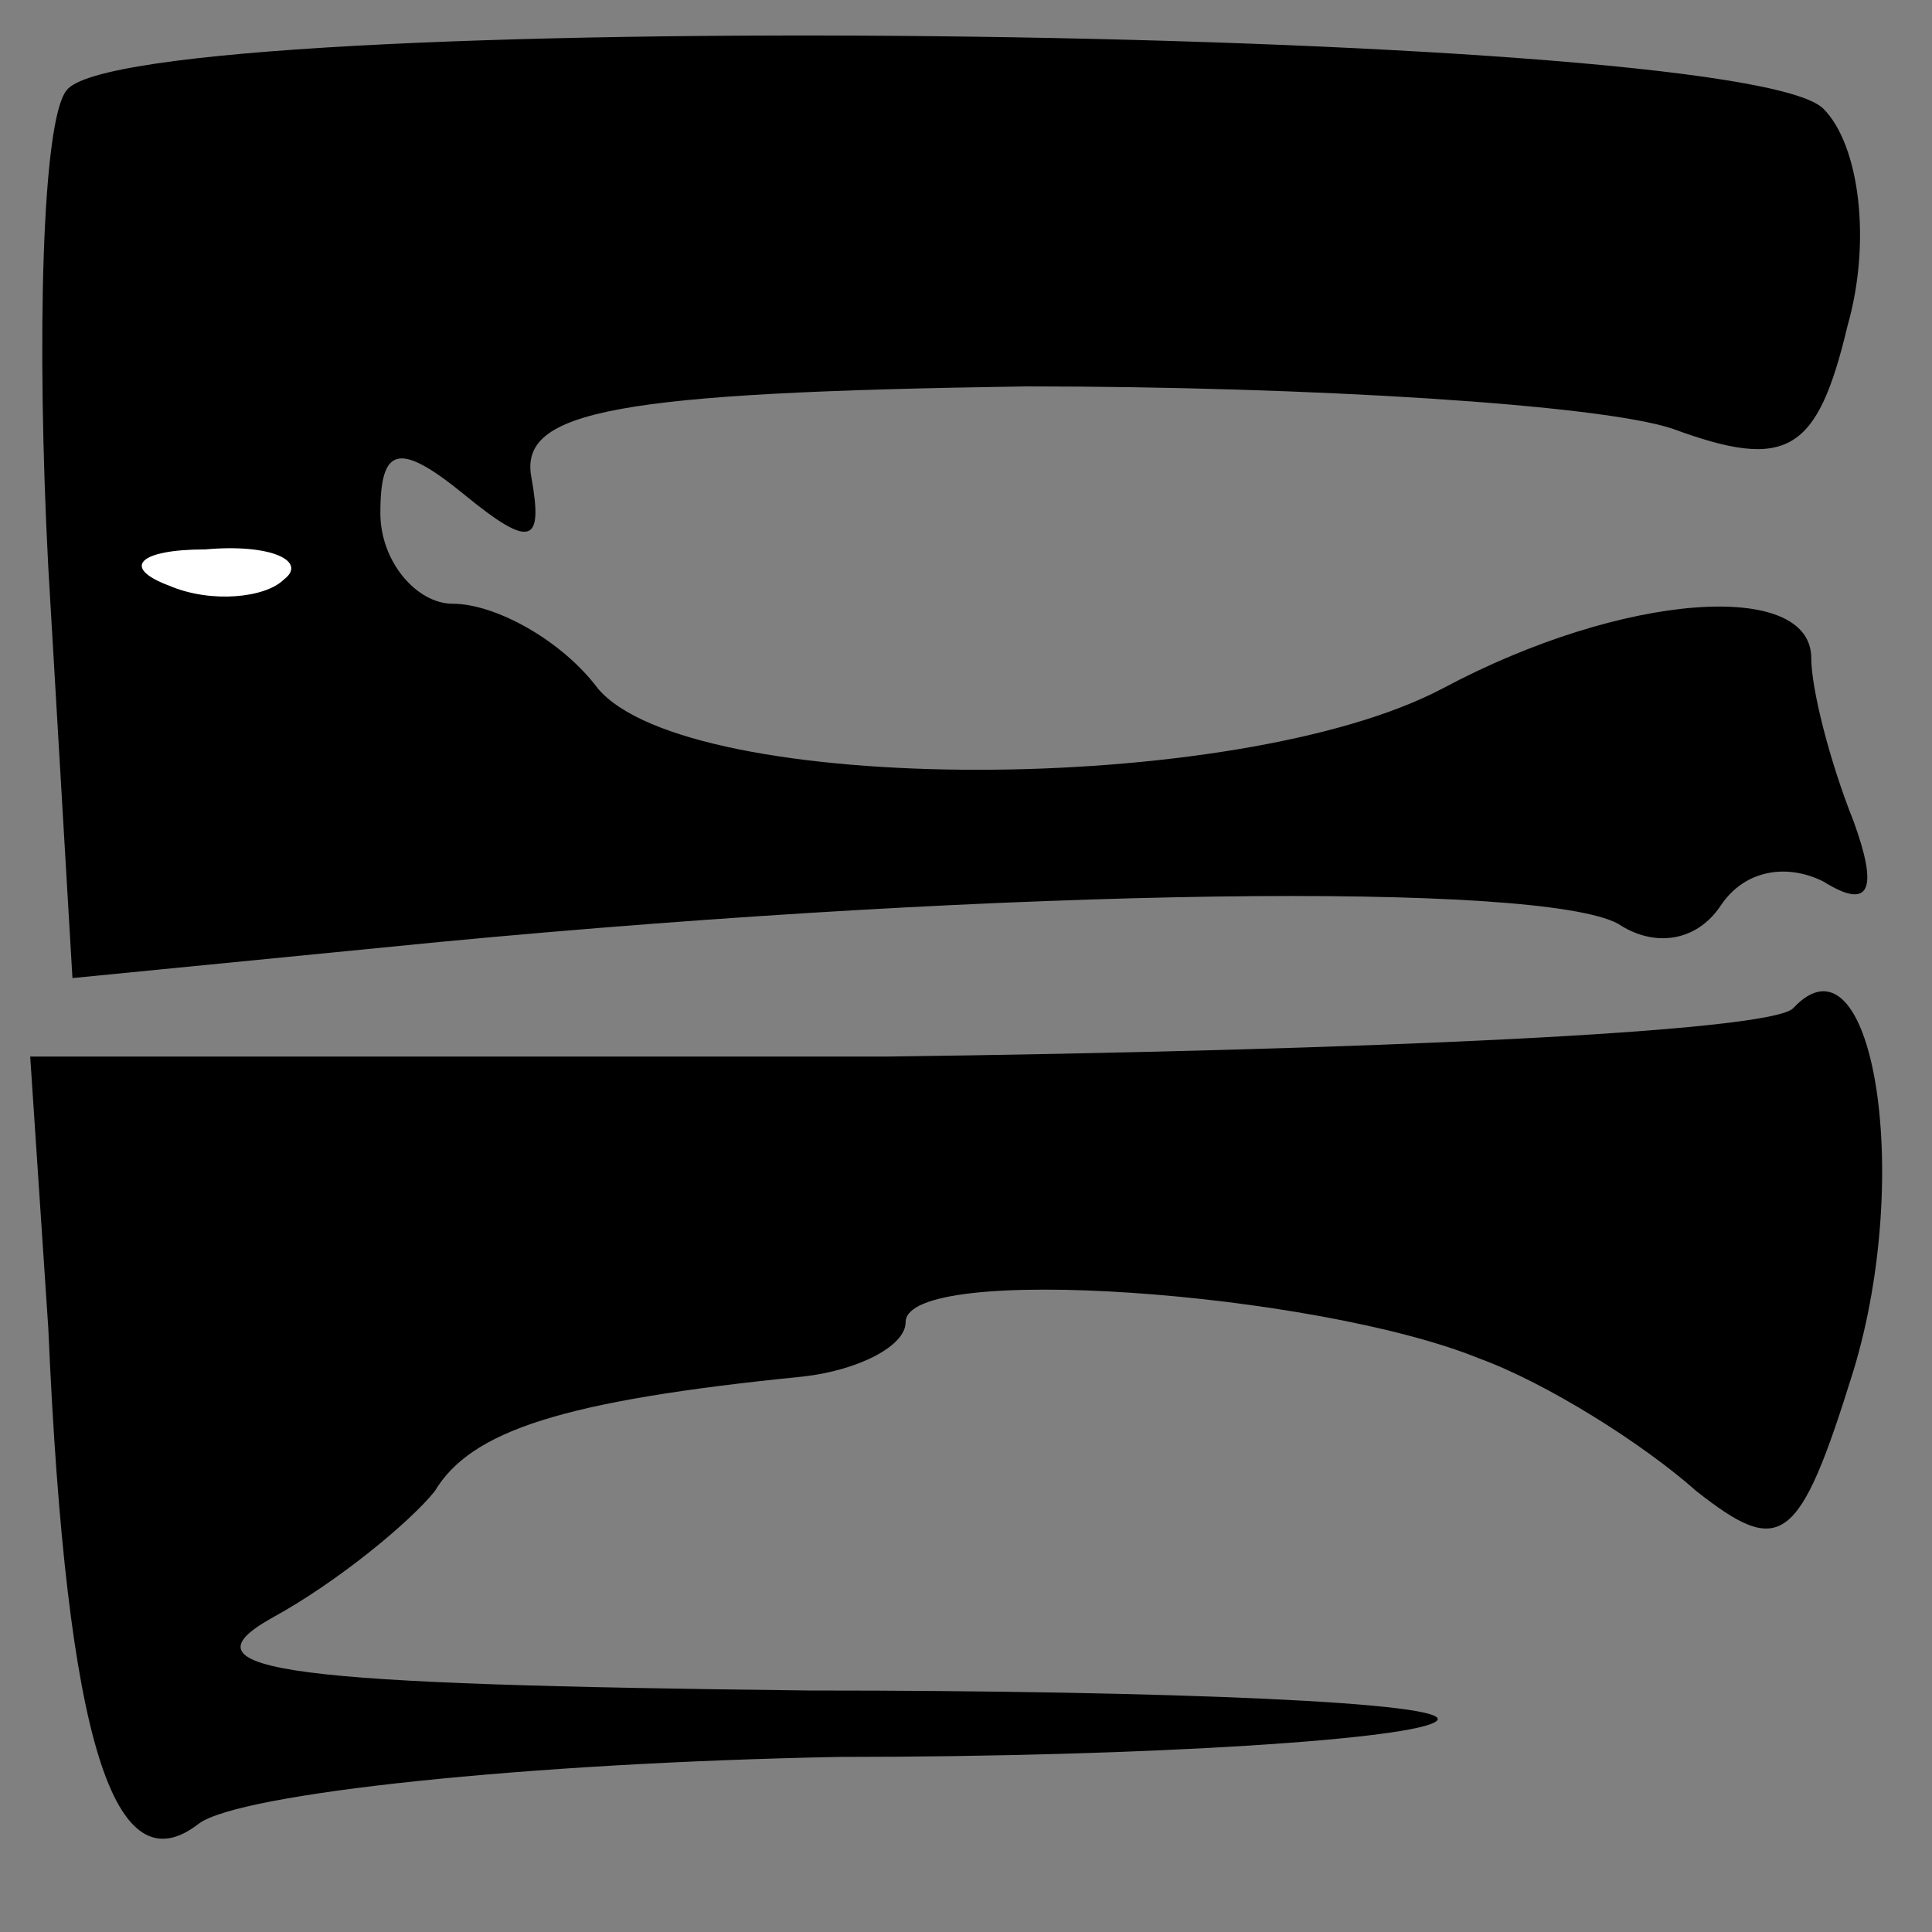 <?xml version="1.0" standalone="no"?>
<!DOCTYPE svg PUBLIC "-//W3C//DTD SVG 20010904//EN"
 "http://www.w3.org/TR/2001/REC-SVG-20010904/DTD/svg10.dtd">
<svg version="1.0" xmlns="http://www.w3.org/2000/svg"
 width="32pt" height="32pt" viewBox="0 0 32 32"
 preserveAspectRatio="xMidYMid meet">
<rect x="0" y="0" width="32" height="32" fill="#808080" stroke="none"/>
<g transform="translate(0,32) scale(0.1,-0.1)"
fill="#000000" stroke="none">
<path fill="#000000" stroke="none" d="M11 305 c-4 -5 -5 -41 -3 -79 l4 -68
61 6 c95 9 182 10 195 3 6 -4 13 -3 17 3 4 6 11 7 17 4 8 -5 9 -1 5 10 -4 10
-7 22 -7 27 0 13 -31 11 -61 -5 -34 -18 -125 -18 -140 0 -6 8 -17 14 -24 14
-6 0 -12 7 -12 15 0 11 3 12 14 3 11 -9 13 -8 11 3 -2 11 14 14 82 15 47 0 95
-3 107 -7 19 -7 24 -4 29 17 4 14 2 30 -4 36 -14 14 -281 17 -291 3z"/>
<path fill="#ffffff" stroke="none" d="M47 224 c-3 -3 -12 -4 -19 -1 -8 3 -5
6 6 6 11 1 17 -2 13 -5z"/>
<path fill="#000000" stroke="none" d="M297 153 c-4 -4 -72 -7 -150 -8 l-142
0 3 -45 c3 -69 11 -93 25 -82 7 5 54 10 106 11 52 0 96 3 99 6 3 3 -44 5 -104
5 -86 1 -105 3 -89 12 11 6 23 16 27 21 6 10 21 15 61 19 9 1 17 5 17 9 0 10
68 5 95 -6 11 -4 27 -14 36 -22 14 -11 17 -9 26 20 10 33 3 74 -10 60z"/>
</g>
</svg>
